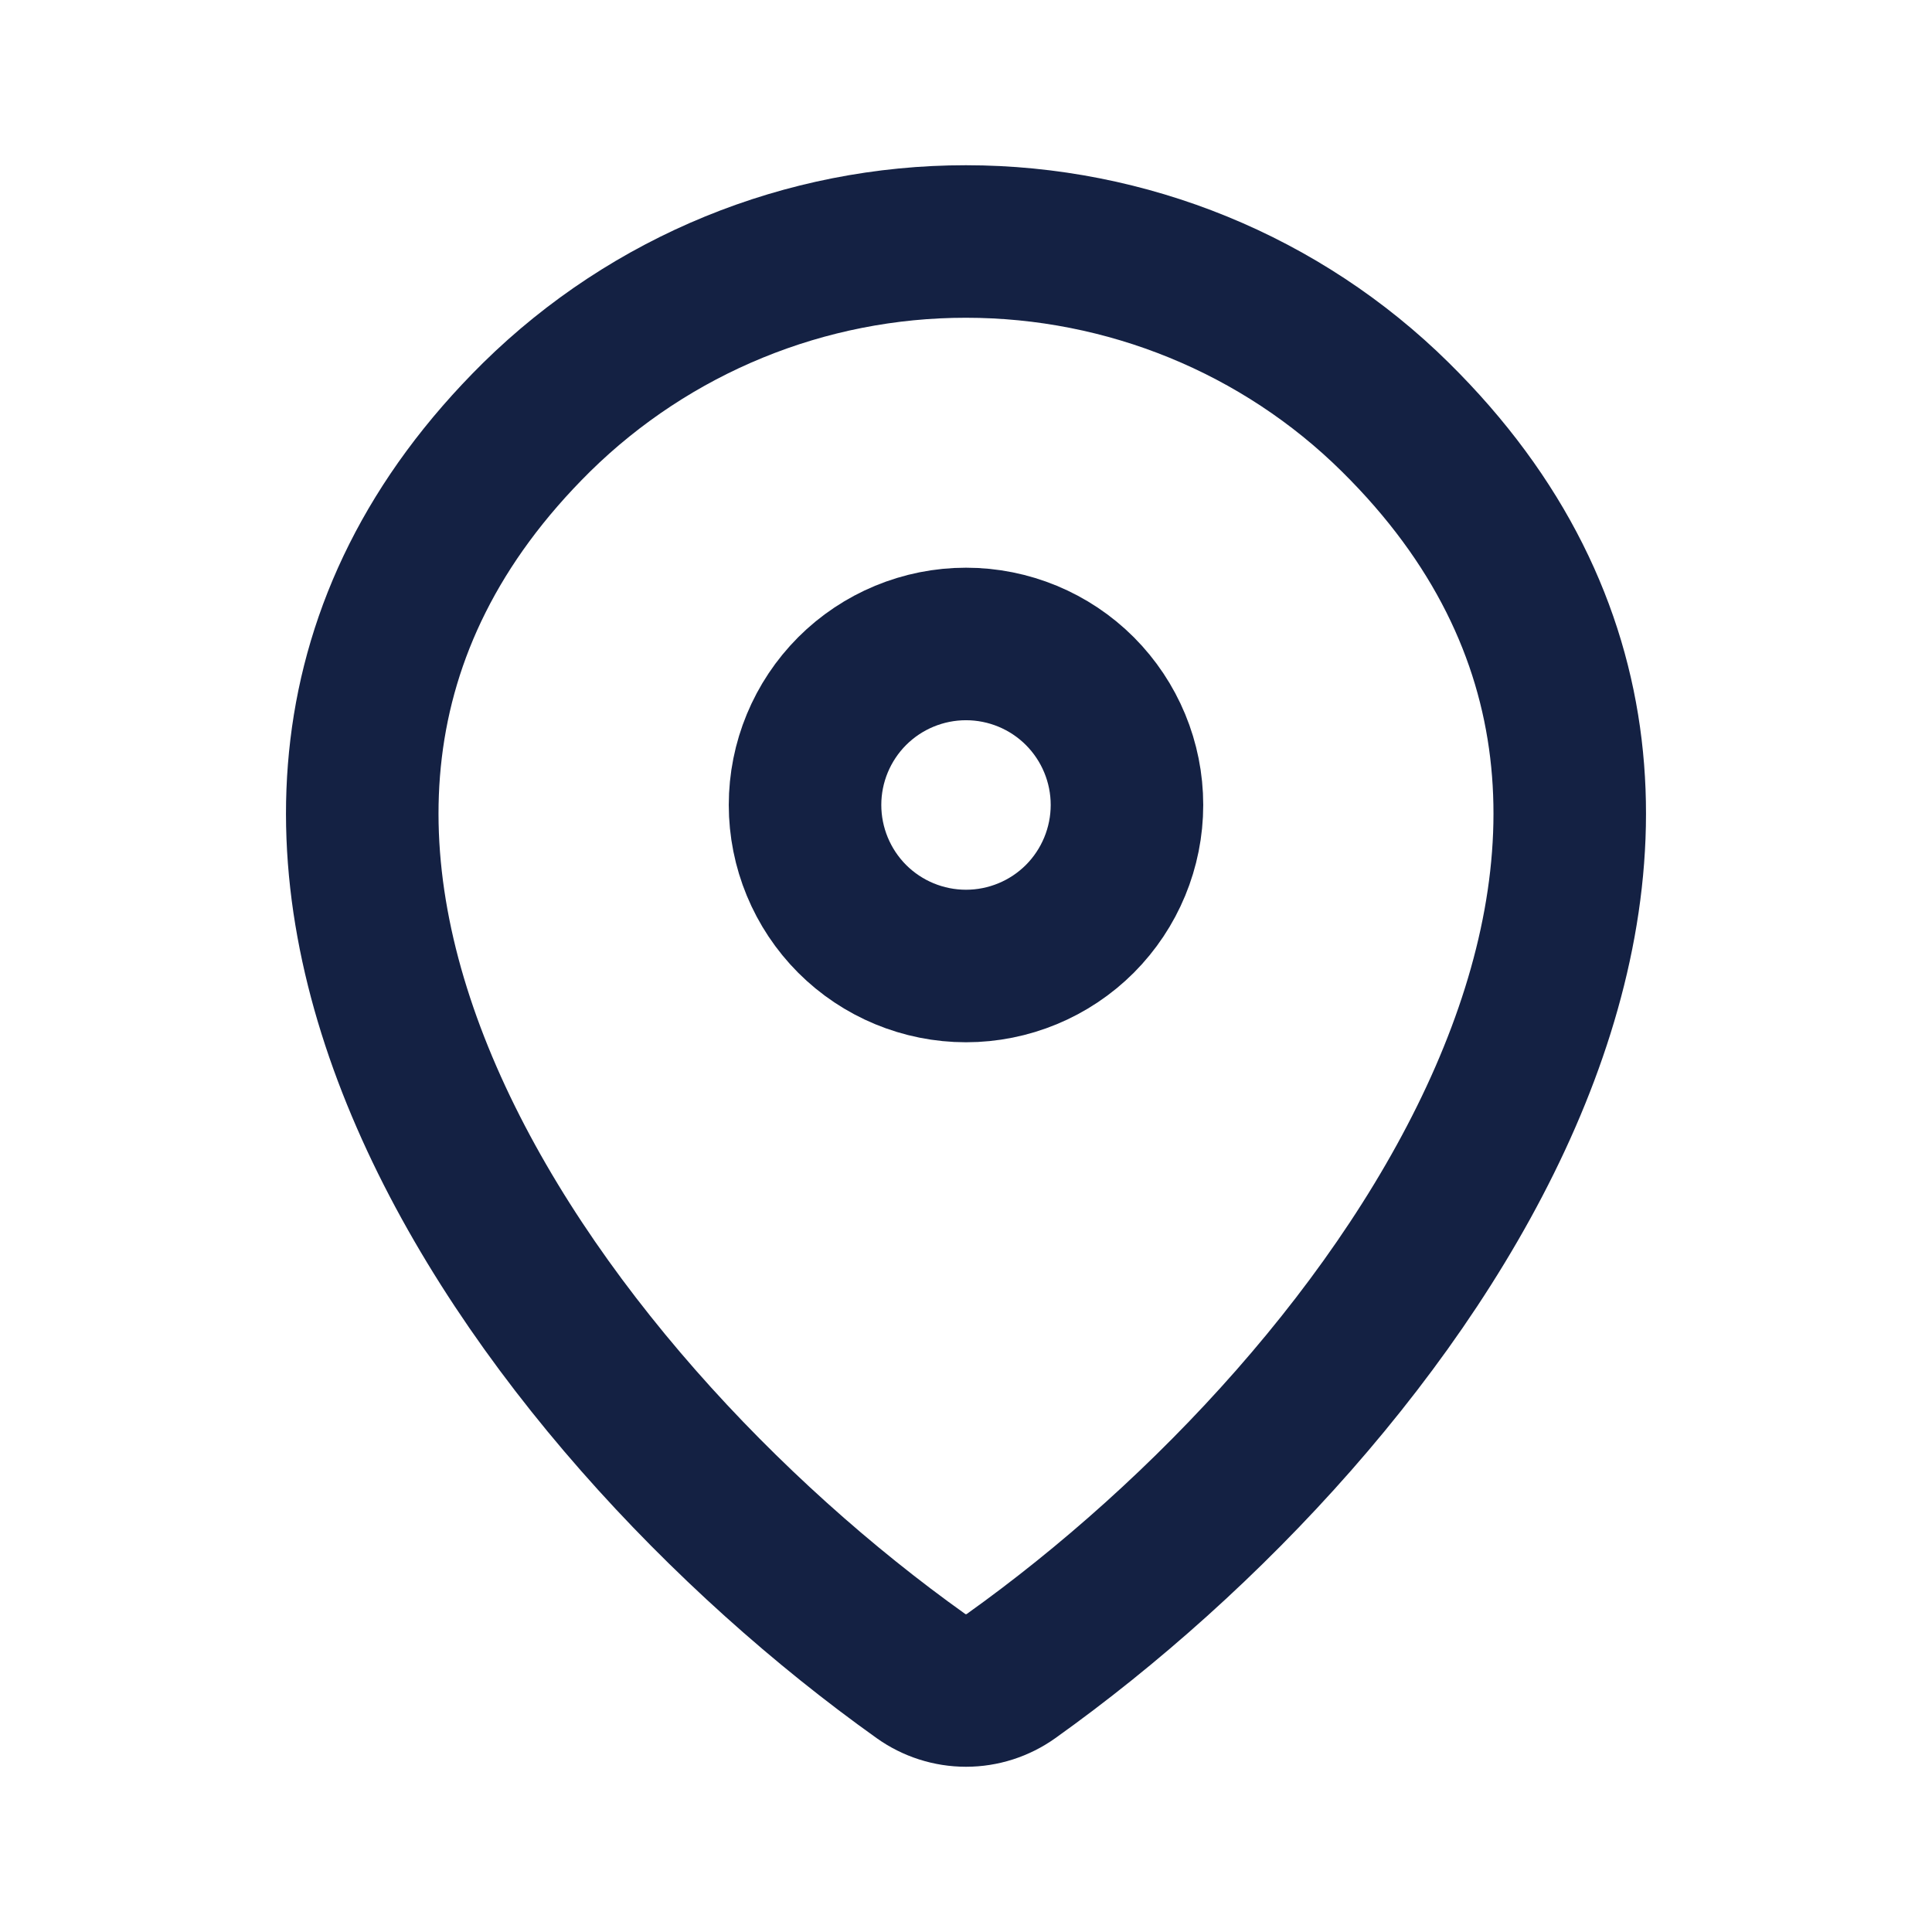 <svg width="19" height="19" viewBox="0 0 19 19" fill="none" xmlns="http://www.w3.org/2000/svg">
<path d="M9.943 16.483C9.814 16.575 9.659 16.625 9.5 16.625C9.341 16.625 9.186 16.575 9.057 16.483C5.234 13.758 1.176 8.153 5.278 4.102C6.404 2.995 7.92 2.374 9.5 2.375C11.083 2.375 12.603 2.996 13.722 4.102C17.824 8.152 13.766 13.756 9.943 16.483Z" stroke="#142143" stroke-width="1.5" stroke-linecap="round" stroke-linejoin="round"/>
<path d="M9.5 9.5C9.92 9.5 10.323 9.333 10.62 9.036C10.916 8.739 11.083 8.336 11.083 7.916C11.083 7.496 10.916 7.094 10.62 6.797C10.323 6.5 9.92 6.333 9.5 6.333C9.08 6.333 8.677 6.5 8.38 6.797C8.084 7.094 7.917 7.496 7.917 7.916C7.917 8.336 8.084 8.739 8.38 9.036C8.677 9.333 9.08 9.5 9.5 9.5Z" stroke="#142143" stroke-width="1.5" stroke-linecap="round" stroke-linejoin="round"/>
</svg>
